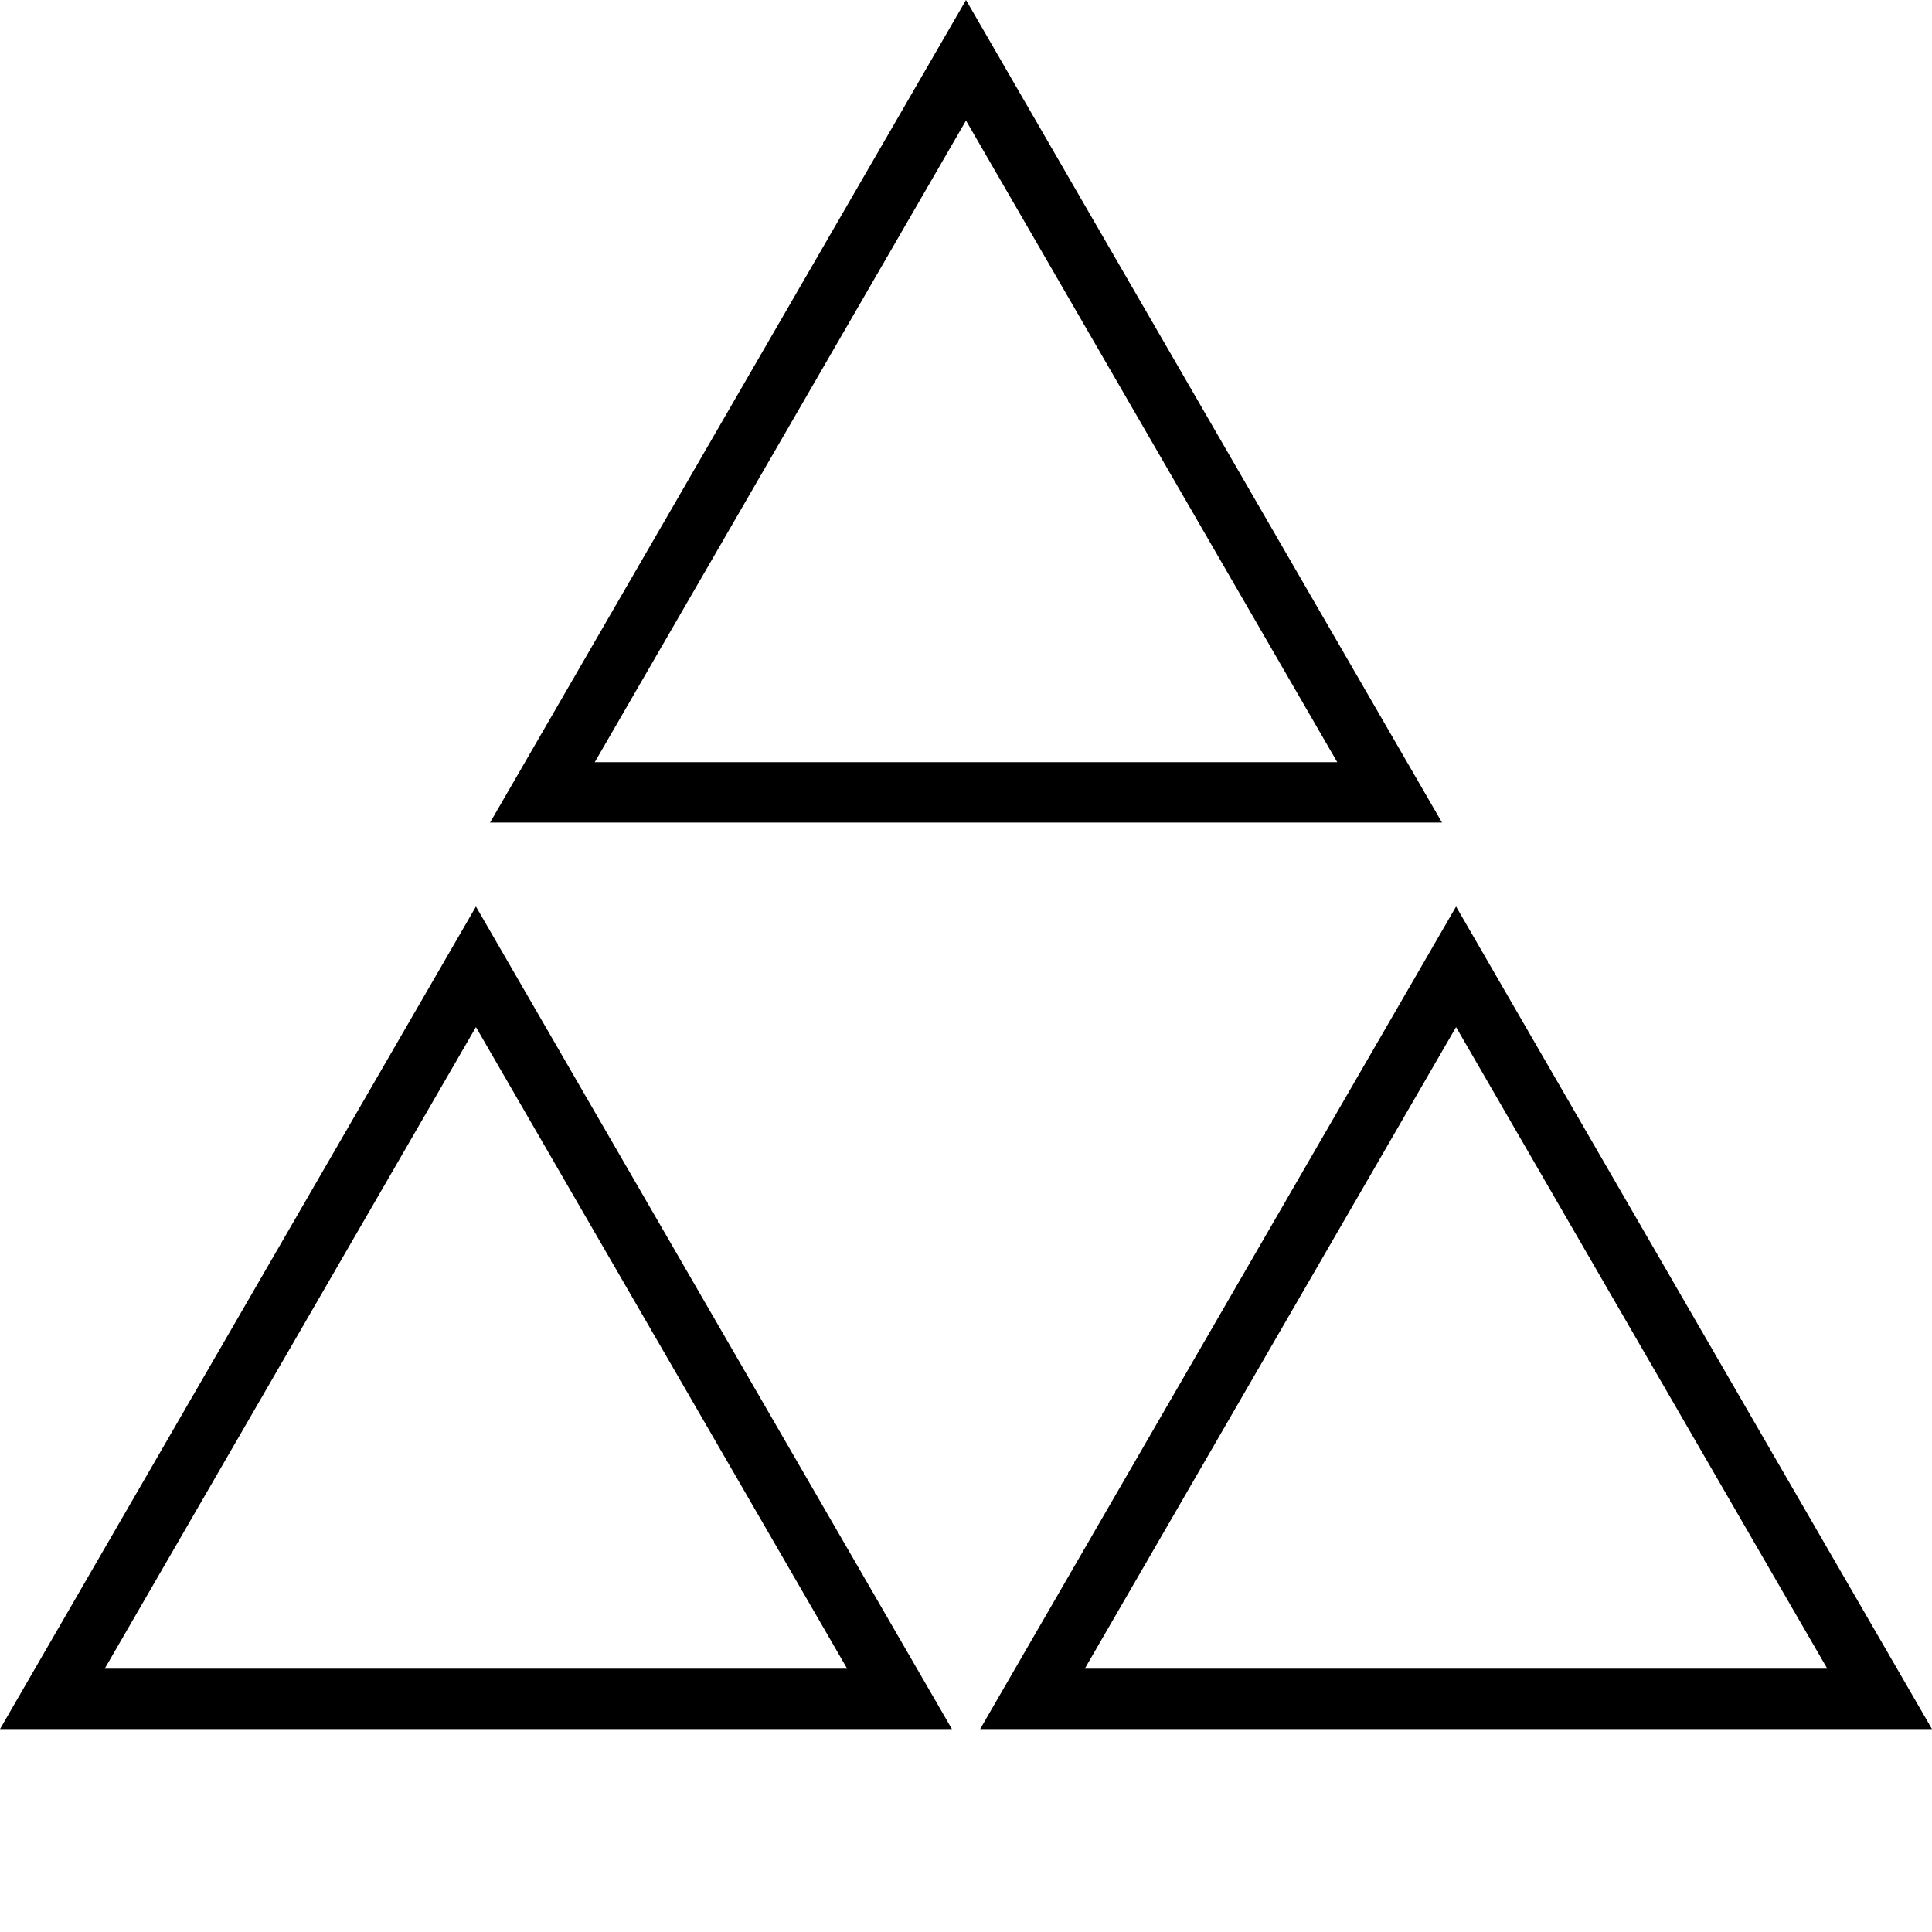 <svg height='100px' width='100px'  fill="#000000" xmlns="http://www.w3.org/2000/svg" xmlns:xlink="http://www.w3.org/1999/xlink" version="1.1" x="0px" y="0px" viewBox="0 0 32 32" enable-background="new 0 0 32 32" xml:space="preserve"><g display="none"><rect x="-247.333" y="-144.651" display="inline" fill="#000000" width="473.333" height="236"></rect></g><g display="none"><g display="inline"><g><polygon fill="#000000" points="16,0 23.883,13.624 8.117,13.624    "></polygon></g></g><g display="inline"><g><polygon fill="#000000" points="7.883,15.015 15.767,28.639 0,28.639    "></polygon></g></g><g display="inline"><g><polygon fill="#000000" points="24.117,15.015 32,28.639 16.233,28.639    "></polygon></g></g></g><g><g><g><path d="M16,1.997l6.149,10.627H9.851L16,1.997 M16,0L8.117,13.624h15.767L16,0L16,0z"></path></g></g><g><g><path d="M7.883,17.012l6.149,10.627H1.734L7.883,17.012 M7.883,15.015L0,28.639h15.767L7.883,15.015L7.883,15.015z"></path></g></g><g><g><path d="M24.117,17.012l6.149,10.627H17.967L24.117,17.012 M24.117,15.015l-7.883,13.624H32L24.117,15.015L24.117,15.015z"></path></g></g></g><g display="none"><g display="inline"><polygon fill="#000000" points="8.983,13.124 16,0.998 23.017,13.124   "></polygon><g><path d="M16,1.997l6.149,10.627H9.851L16,1.997 M16,0L8.117,13.624h15.767L16,0L16,0z"></path></g></g><g display="inline"><polygon fill="#000000" points="0.867,28.14 7.884,16.014 14.899,28.14   "></polygon><path fill="#000000" d="M7.883,17.012l6.149,10.627H1.734L7.883,17.012 M7.883,15.015L0,28.639h15.767L7.883,15.015L7.883,15.015z    "></path></g><g display="inline"><polygon fill="#000000" points="17.101,28.14 24.116,16.014 31.133,28.14   "></polygon><g><path d="M24.117,17.012l6.149,10.627H17.967L24.117,17.012 M24.117,15.015l-7.883,13.624H32L24.117,15.015L24.117,15.015z"></path></g></g></g><g display="none"><polygon display="inline" fill="#000000" points="16,0 23.883,13.624 8.117,13.624  "></polygon><polygon display="inline" fill="#000000" points="7.883,15.015 15.767,28.639 0,28.639  "></polygon><polygon display="inline" fill="#000000" points="24.117,15.015 32,28.639 16.233,28.639  "></polygon></g></svg>